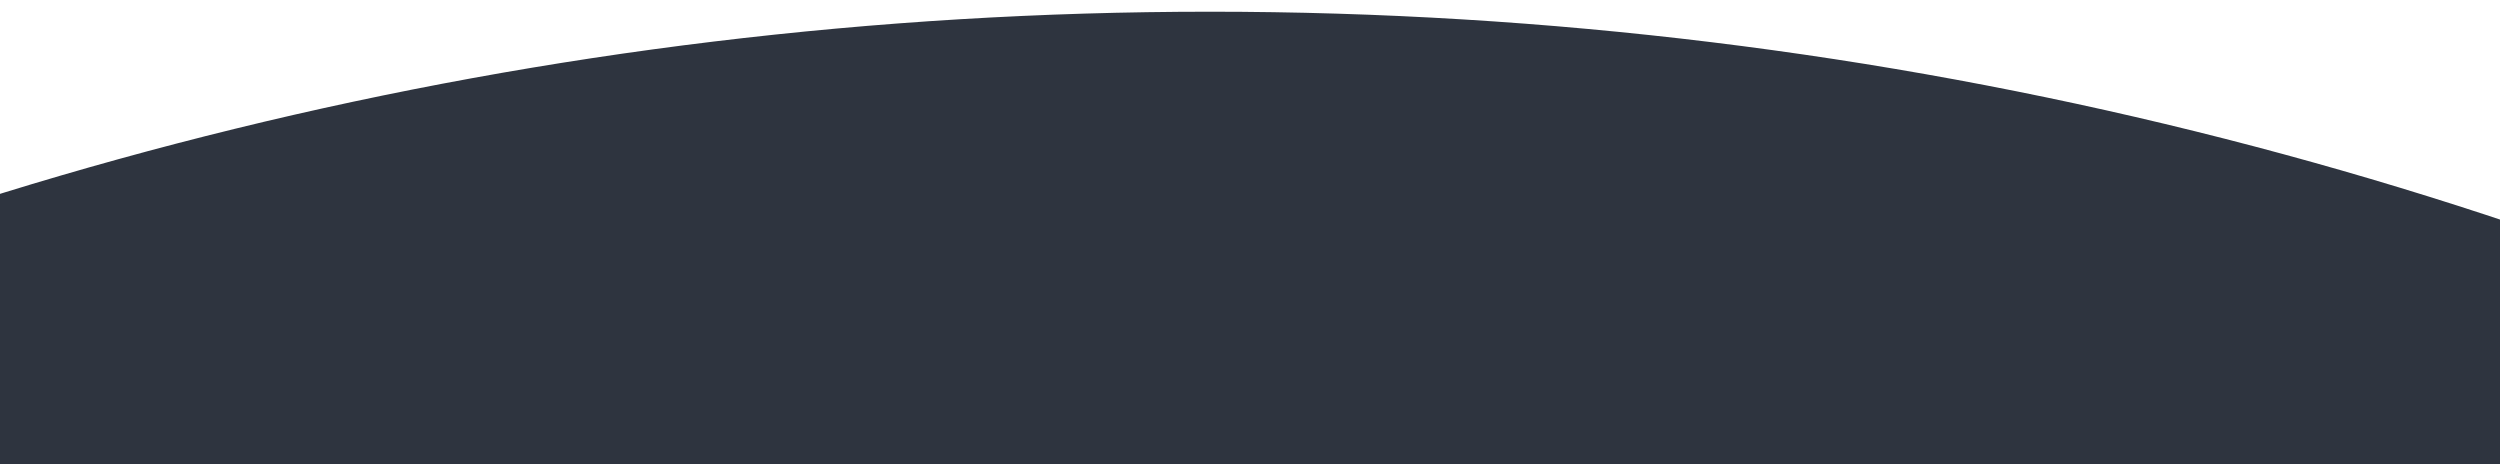 <?xml version="1.0" encoding="utf-8"?>
<!-- Generator: Adobe Illustrator 17.1.0, SVG Export Plug-In . SVG Version: 6.00 Build 0)  -->
<!DOCTYPE svg PUBLIC "-//W3C//DTD SVG 1.1//EN" "http://www.w3.org/Graphics/SVG/1.1/DTD/svg11.dtd">
<svg version="1.1" id="Layer_1" xmlns="http://www.w3.org/2000/svg" xmlns:xlink="http://www.w3.org/1999/xlink" x="0px" y="0px"
	 viewBox="0 0 1281 238" enable-background="new 0 0 1281 238" xml:space="preserve">
<path fill="#2E343F" d="M620,6C275.6,6-49.4,89.2-336,236.5v4.5h1920.8C1296,90.9,967.9,6,620,6z"/>
</svg>
